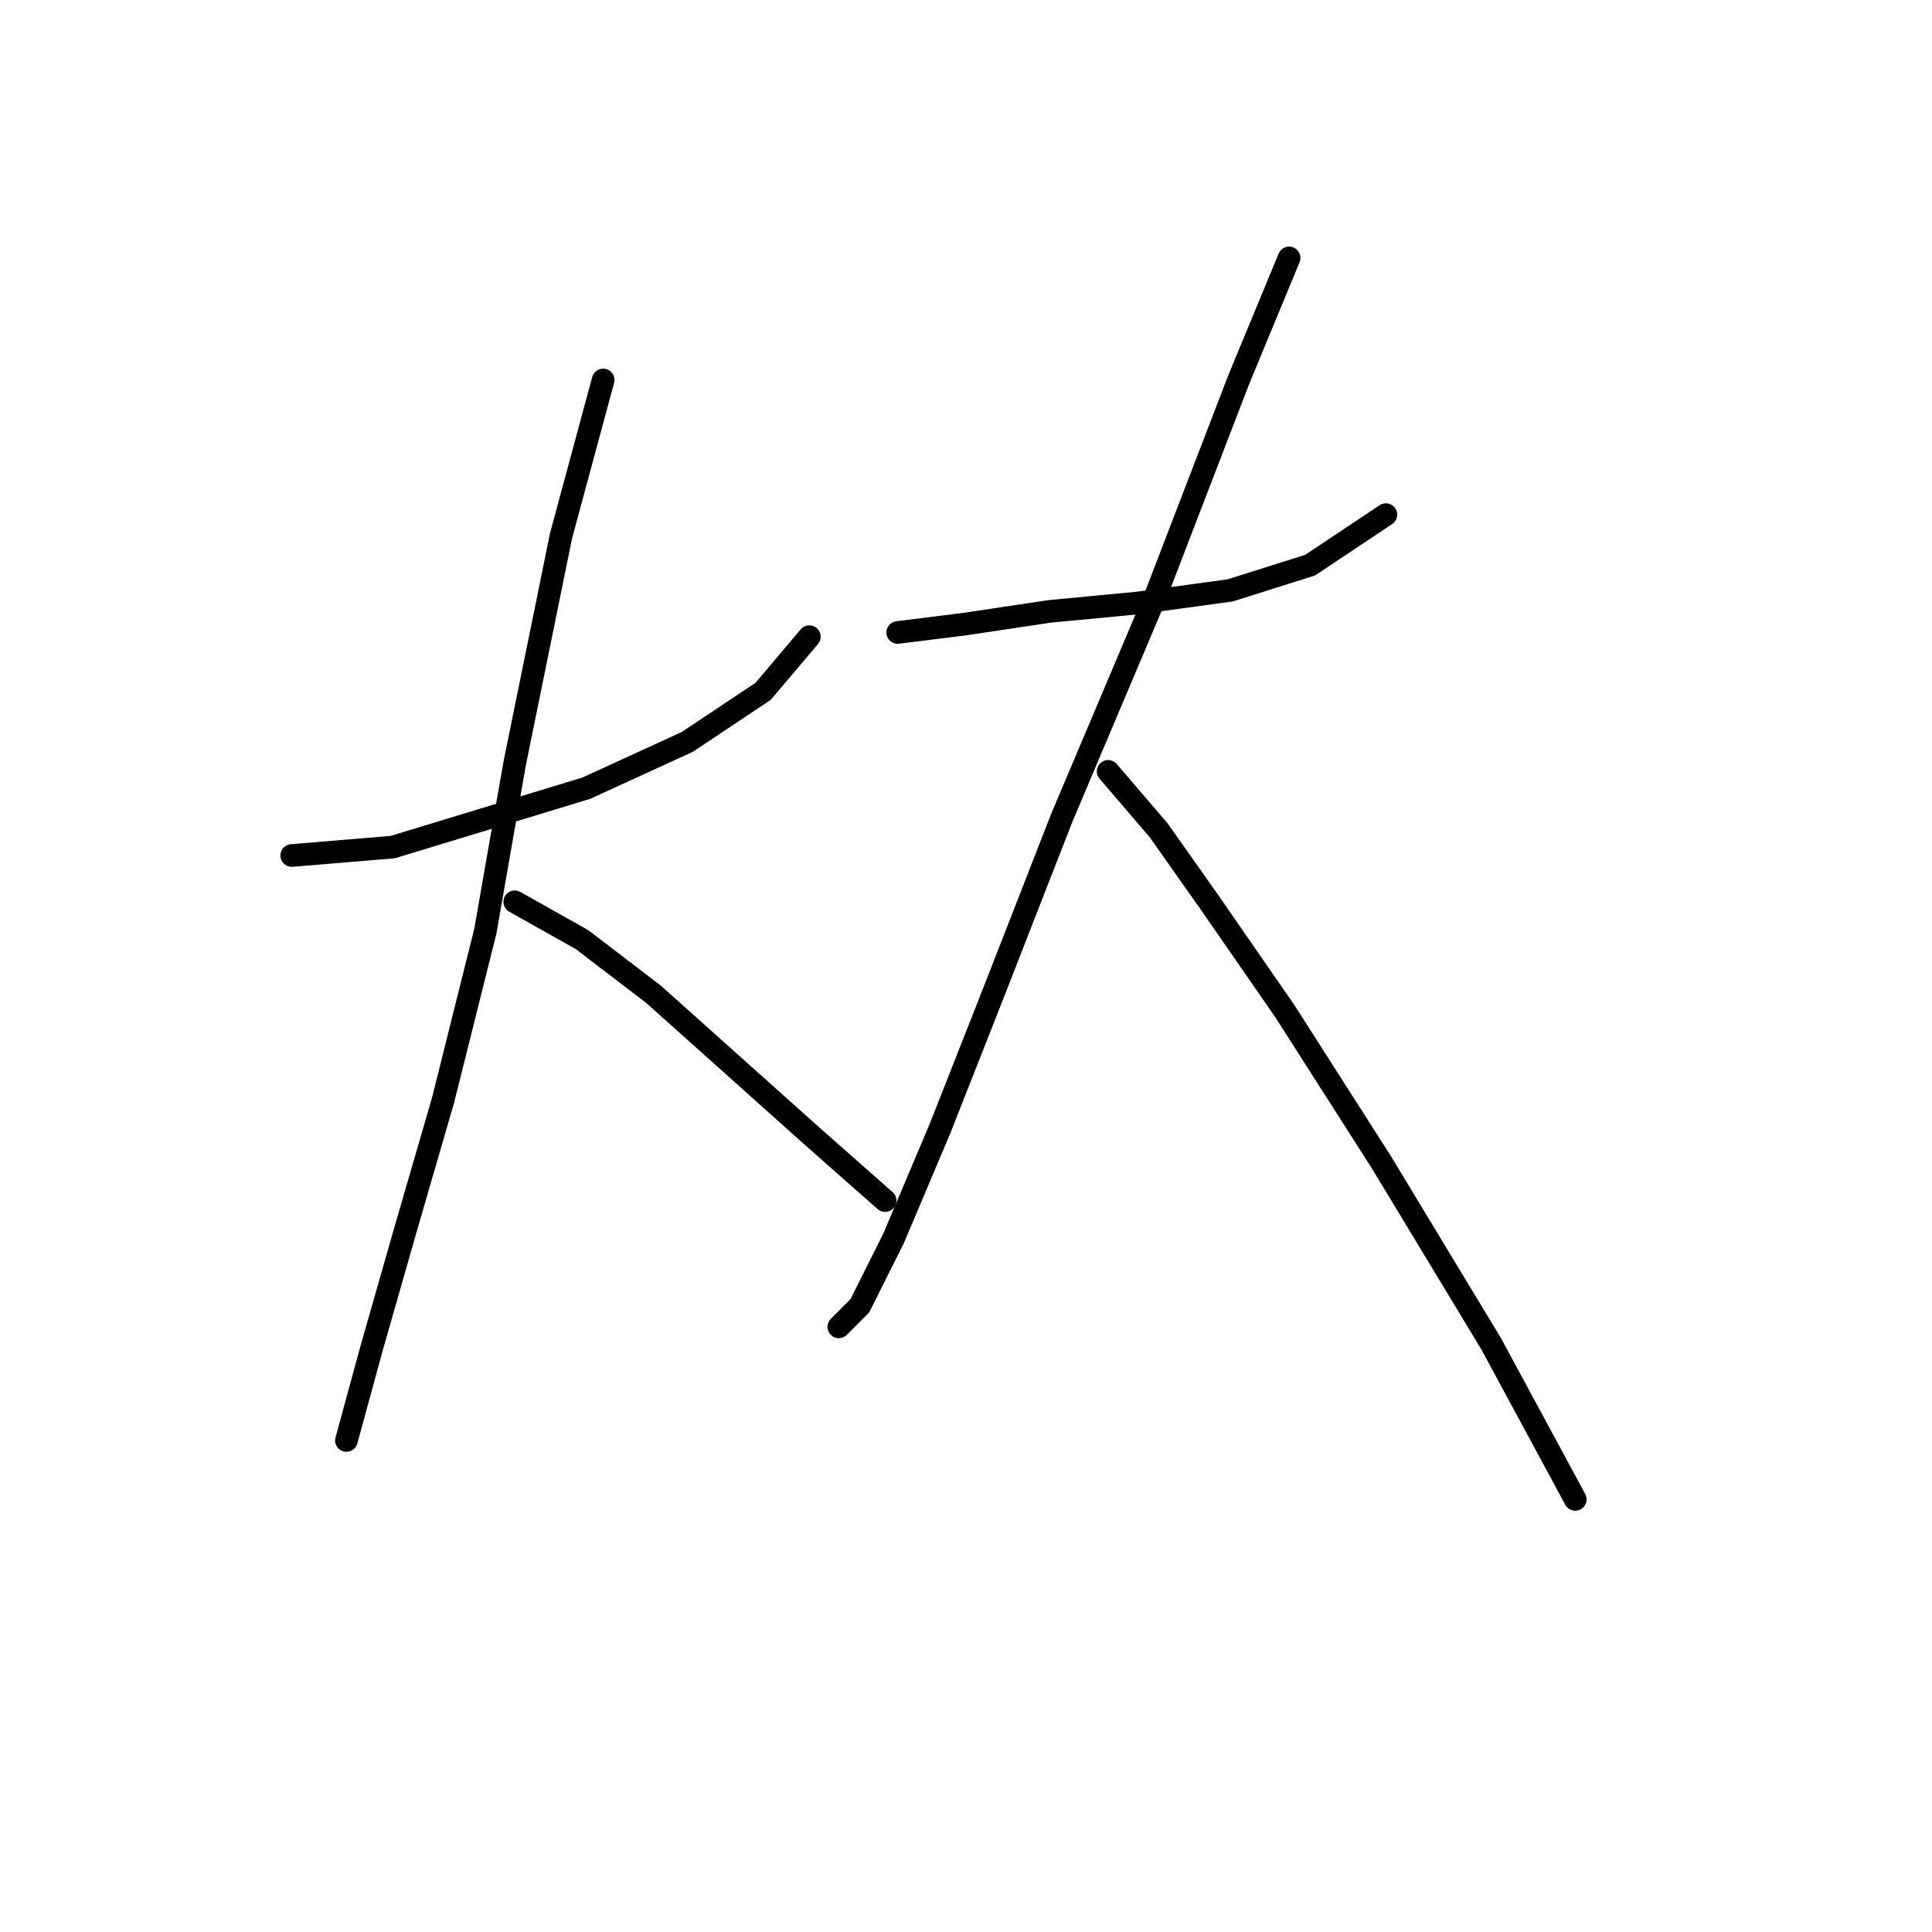 <?xml version="1.0" standalone="no"?>
    <svg width="256" height="256" xmlns="http://www.w3.org/2000/svg" version="1.1">
    <polyline stroke="black" stroke-width="3" stroke-linecap="round" fill="transparent" stroke-linejoin="round" points="38.656 113.36 52.039 112.245 77.689 104.439 91.072 98.305 101.11 91.613 107.243 84.364 107.243 84.364 " />
        <polyline stroke="black" stroke-width="3" stroke-linecap="round" fill="transparent" stroke-linejoin="round" points="79.92 50.349 74.344 70.981 68.21 101.093 64.307 123.398 58.73 145.702 53.712 162.989 49.251 178.602 45.905 190.87 45.905 190.87 " />
        <polyline stroke="black" stroke-width="3" stroke-linecap="round" fill="transparent" stroke-linejoin="round" points="68.21 119.494 77.132 124.513 86.611 131.762 97.206 141.242 107.801 150.721 117.281 159.085 117.281 159.085 " />
        <polyline stroke="black" stroke-width="3" stroke-linecap="round" fill="transparent" stroke-linejoin="round" points="118.953 83.807 127.875 82.691 139.028 81.018 150.738 79.903 163.005 78.23 173.6 74.885 183.637 68.193 183.637 68.193 " />
        <polyline stroke="black" stroke-width="3" stroke-linecap="round" fill="transparent" stroke-linejoin="round" points="170.812 34.178 164.121 50.349 152.968 79.346 140.701 108.342 131.779 131.204 124.53 149.606 118.396 164.104 113.935 173.026 111.147 175.814 111.147 175.814 " />
        <polyline stroke="black" stroke-width="3" stroke-linecap="round" fill="transparent" stroke-linejoin="round" points="146.834 102.208 153.526 110.015 160.217 119.494 170.255 133.992 183.08 154.067 197.578 178.044 208.73 198.676 208.73 198.676 " />
        </svg>
